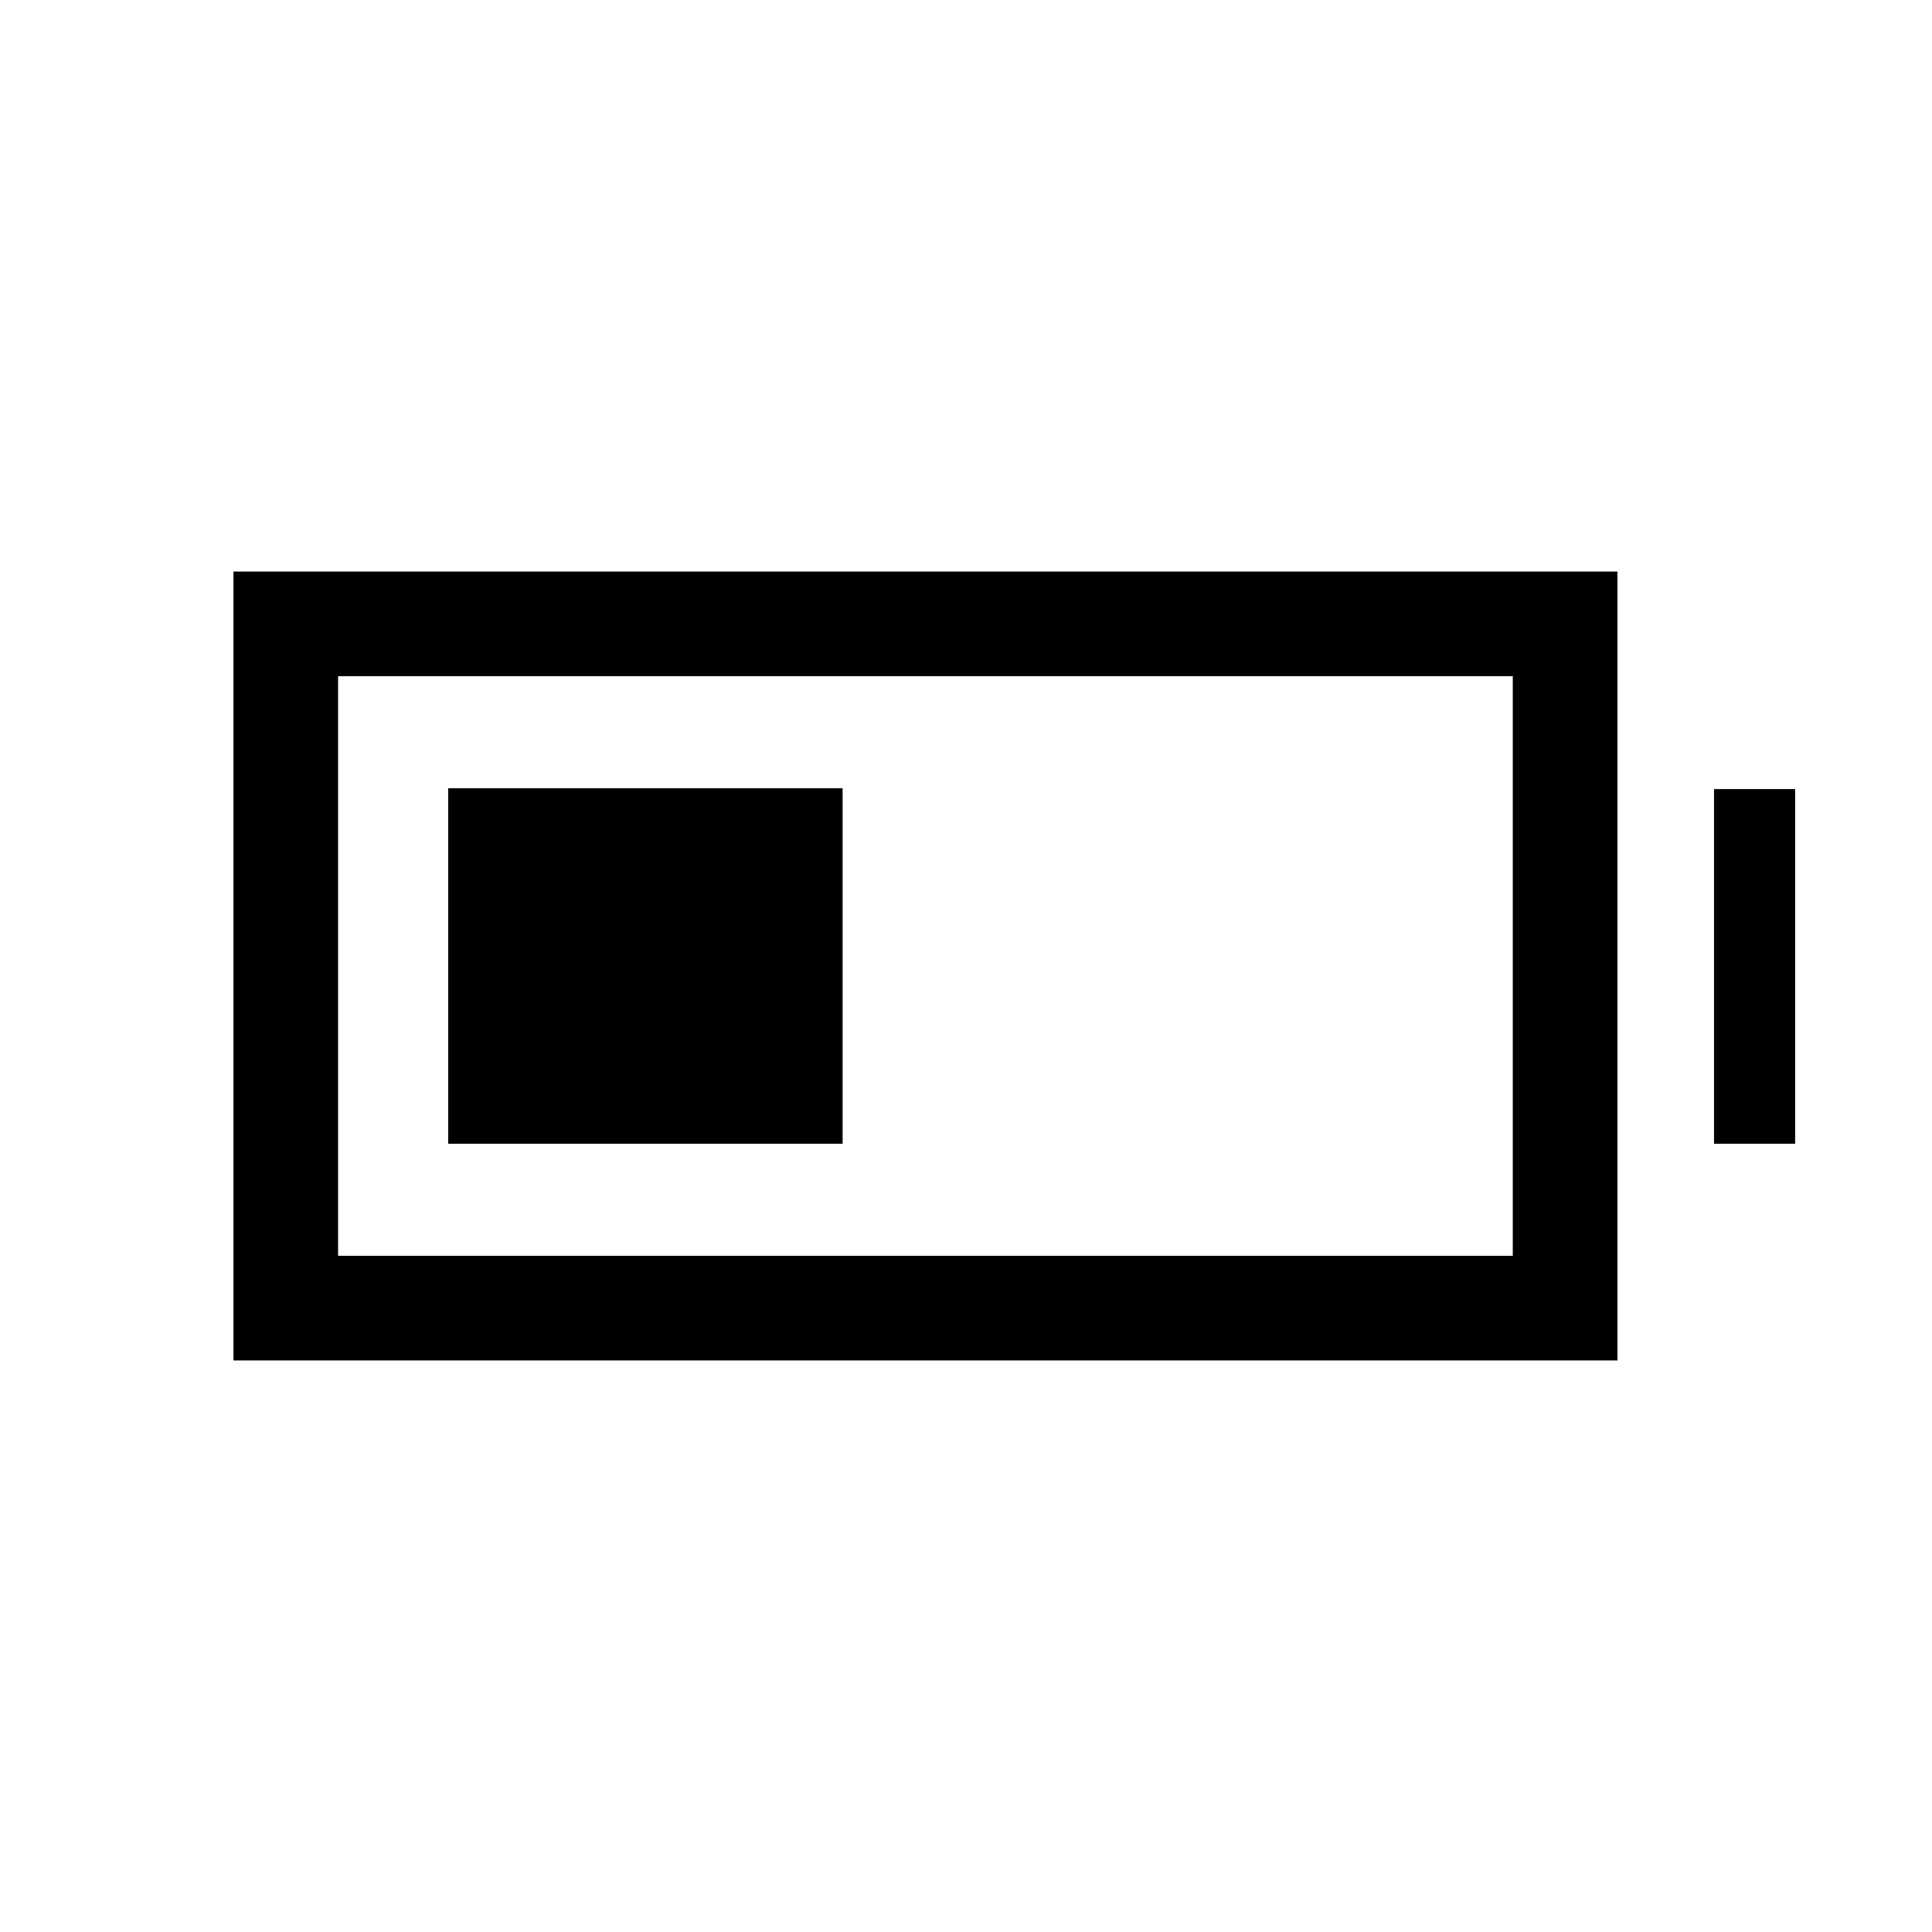 <svg xmlns="http://www.w3.org/2000/svg" height="20" viewBox="0 -960 960 960" width="20"><path d="M222.69-391.69v-176.62h196v176.62h-196ZM116-284v-392h687.69v392H116Zm52-52h583.69v-288H168v288Zm683.69-55.69v-176.23H892v176.23h-40.31Z"/></svg>